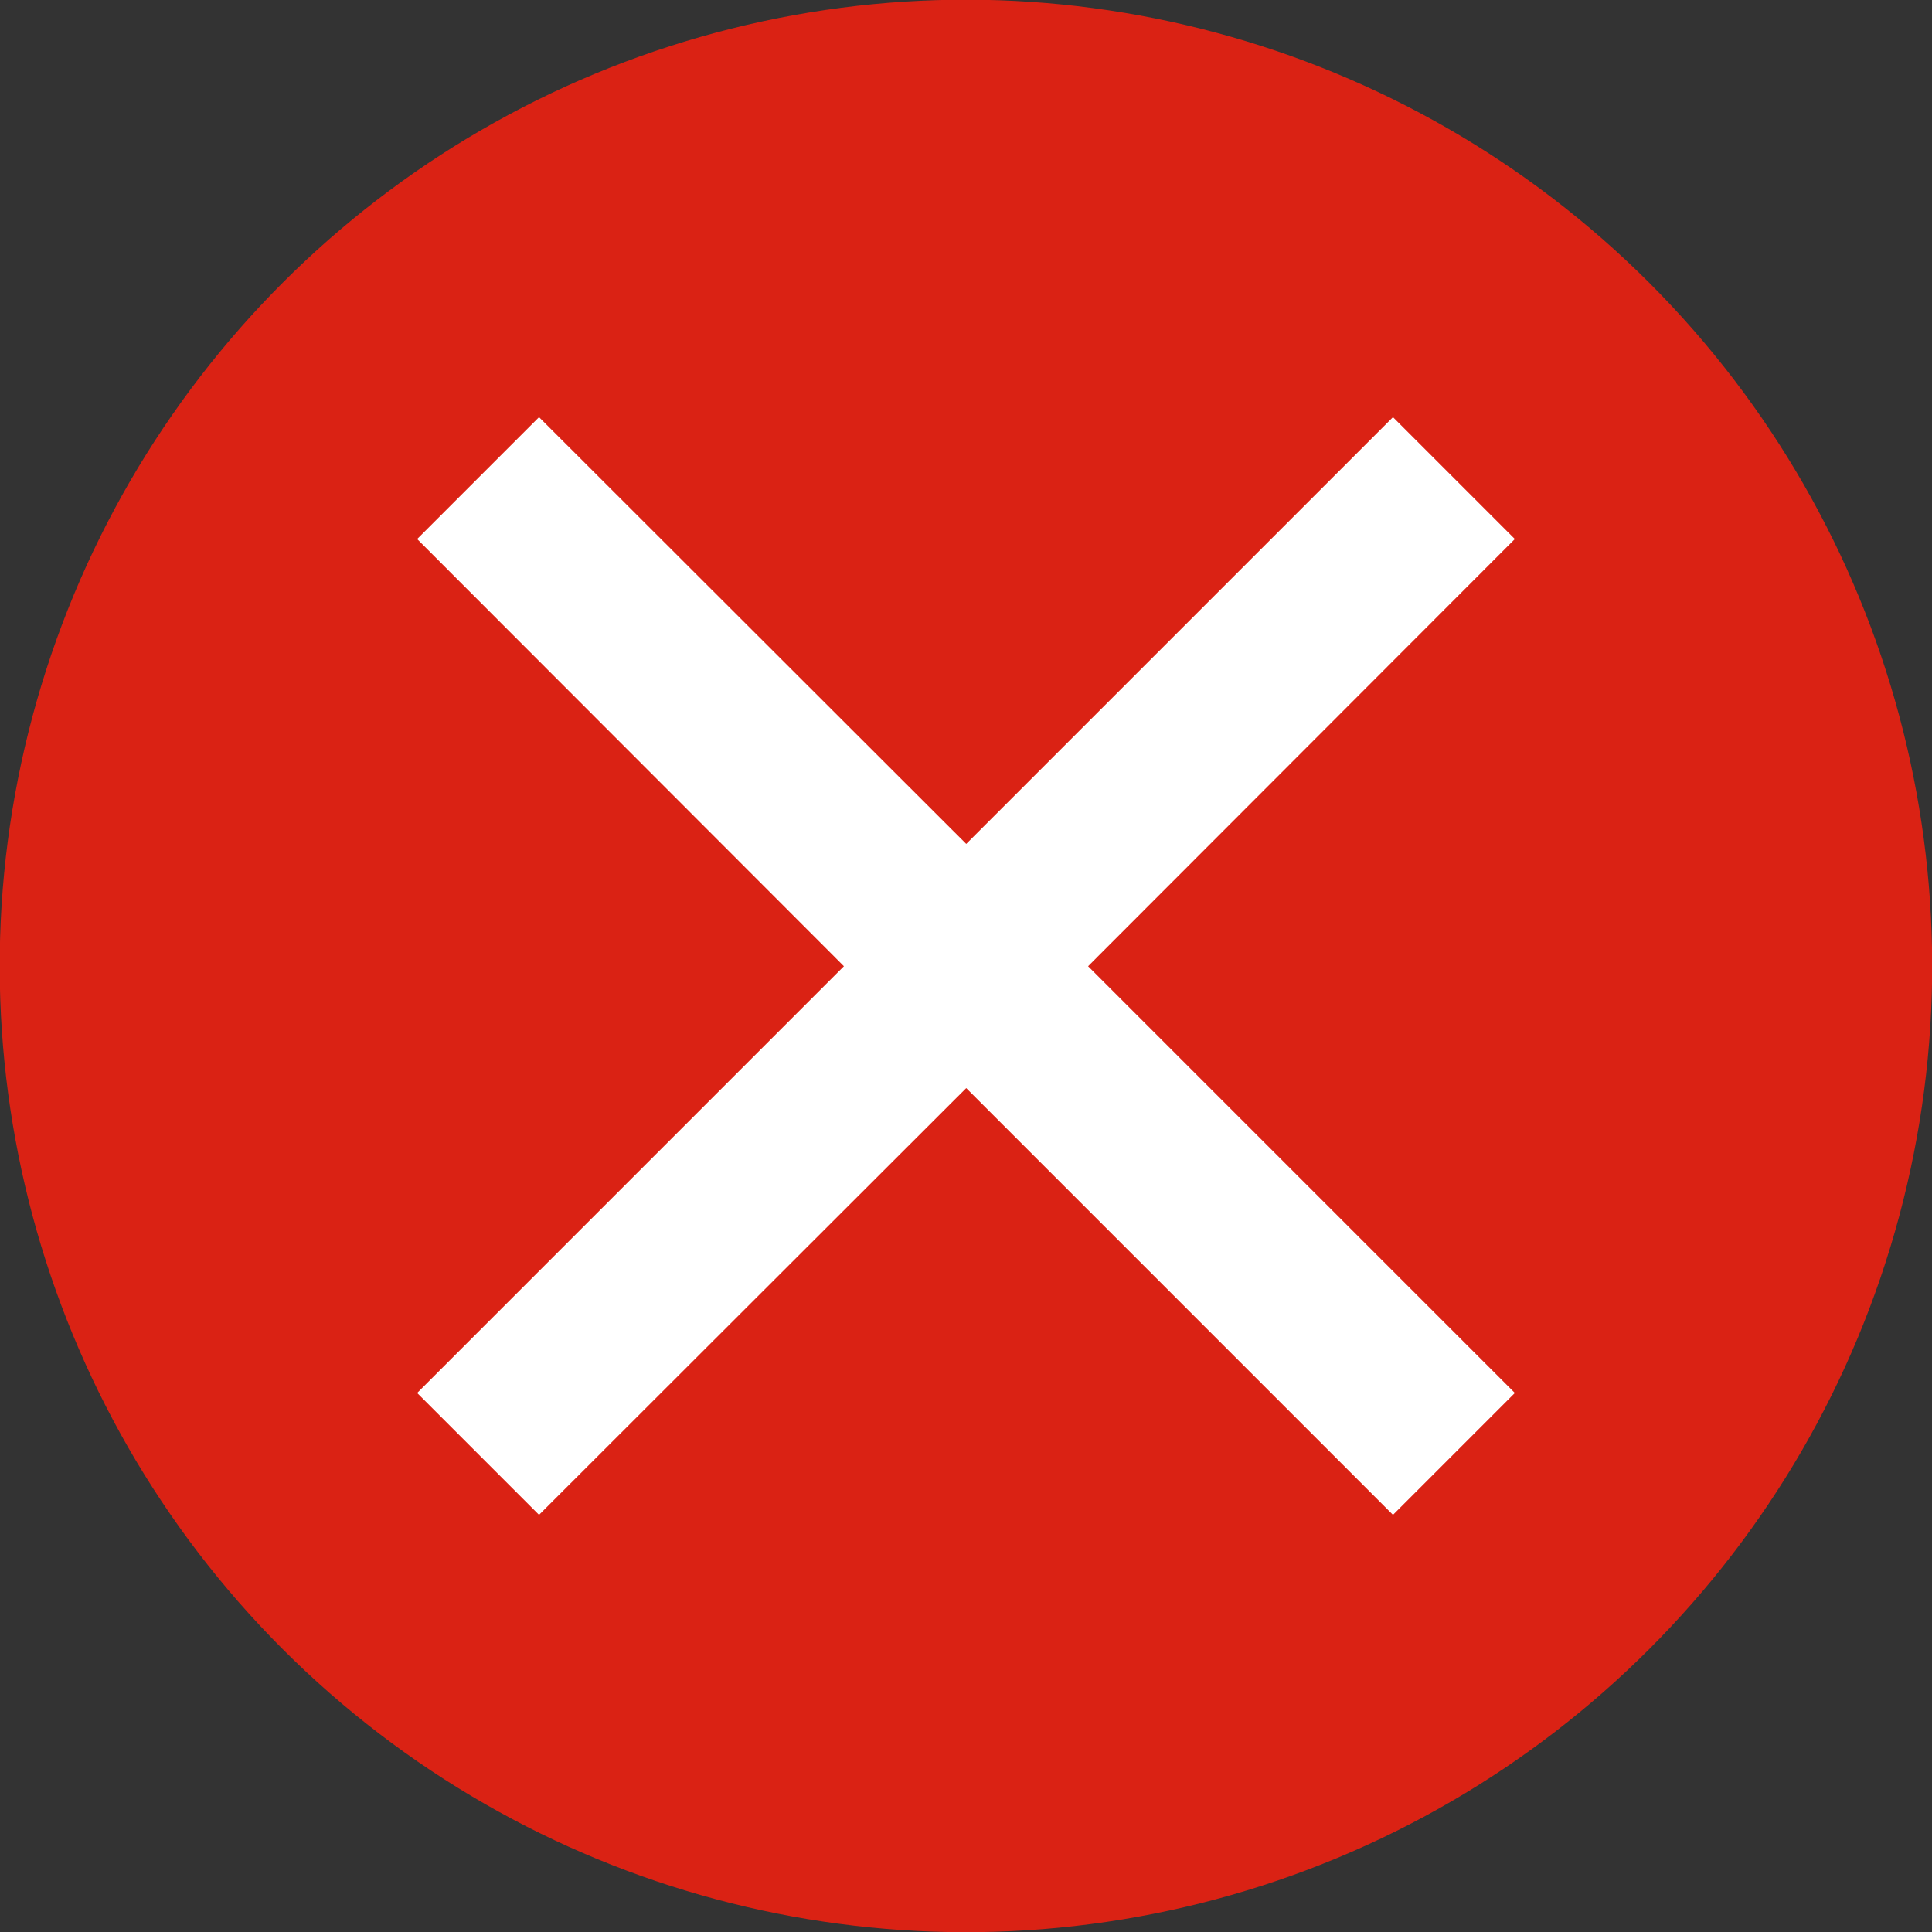 <ns0:svg xmlns:ns0="http://www.w3.org/2000/svg" xmlns:ns1="http://sodipodi.sourceforge.net/DTD/sodipodi-0.dtd" xmlns:ns2="http://www.inkscape.org/namespaces/inkscape" ns1:docname="emblem-unreadable.svg" id="svg8" version="1.1" viewBox="0 0 4.233 4.233" height="16" width="16">
  <ns0:rect x="0" y="0" width="4.233" height="4.233" fill="#333333" stroke="none"/>
  <ns0:defs id="defs2" />
  <ns1:namedview ns2:window-maximized="1" ns2:window-y="27" ns2:window-x="1920" ns2:window-height="1016" ns2:window-width="1920" units="px" showgrid="false" ns2:document-rotation="0" ns2:current-layer="layer3" ns2:document-units="px" ns2:cy="7.4404445" ns2:cx="10.616906" ns2:zoom="22.627417" ns2:pageshadow="2" ns2:pageopacity="0.0" borderopacity="1.0" bordercolor="#666666" pagecolor="#ffffff" id="base" ns2:lockguides="false" />
  <ns0:g ns2:groupmode="layer" id="layer3" ns2:label="Graphic" style="display:inline">
    <ns0:circle style="fill:#da2214;fill-opacity:1;stroke-width:0.944;stroke-linecap:round;stroke-miterlimit:1.6;paint-order:stroke markers fill" id="path835" cx="-7.2439285e-08" cy="2.993" r="2.117" transform="rotate(-45)" />
    <ns0:path id="rect837" style="fill:#ffffff;fill-opacity:1;stroke-width:0.523;stroke-linecap:round;stroke-miterlimit:1.6;paint-order:stroke markers fill" d="M 0.914,1.181 1.849,2.117 0.914,3.052 1.181,3.319 2.117,2.384 3.052,3.319 3.319,3.052 2.384,2.117 3.319,1.181 3.052,0.914 2.117,1.849 1.181,0.914 Z" />
  </ns0:g>
</ns0:svg>
